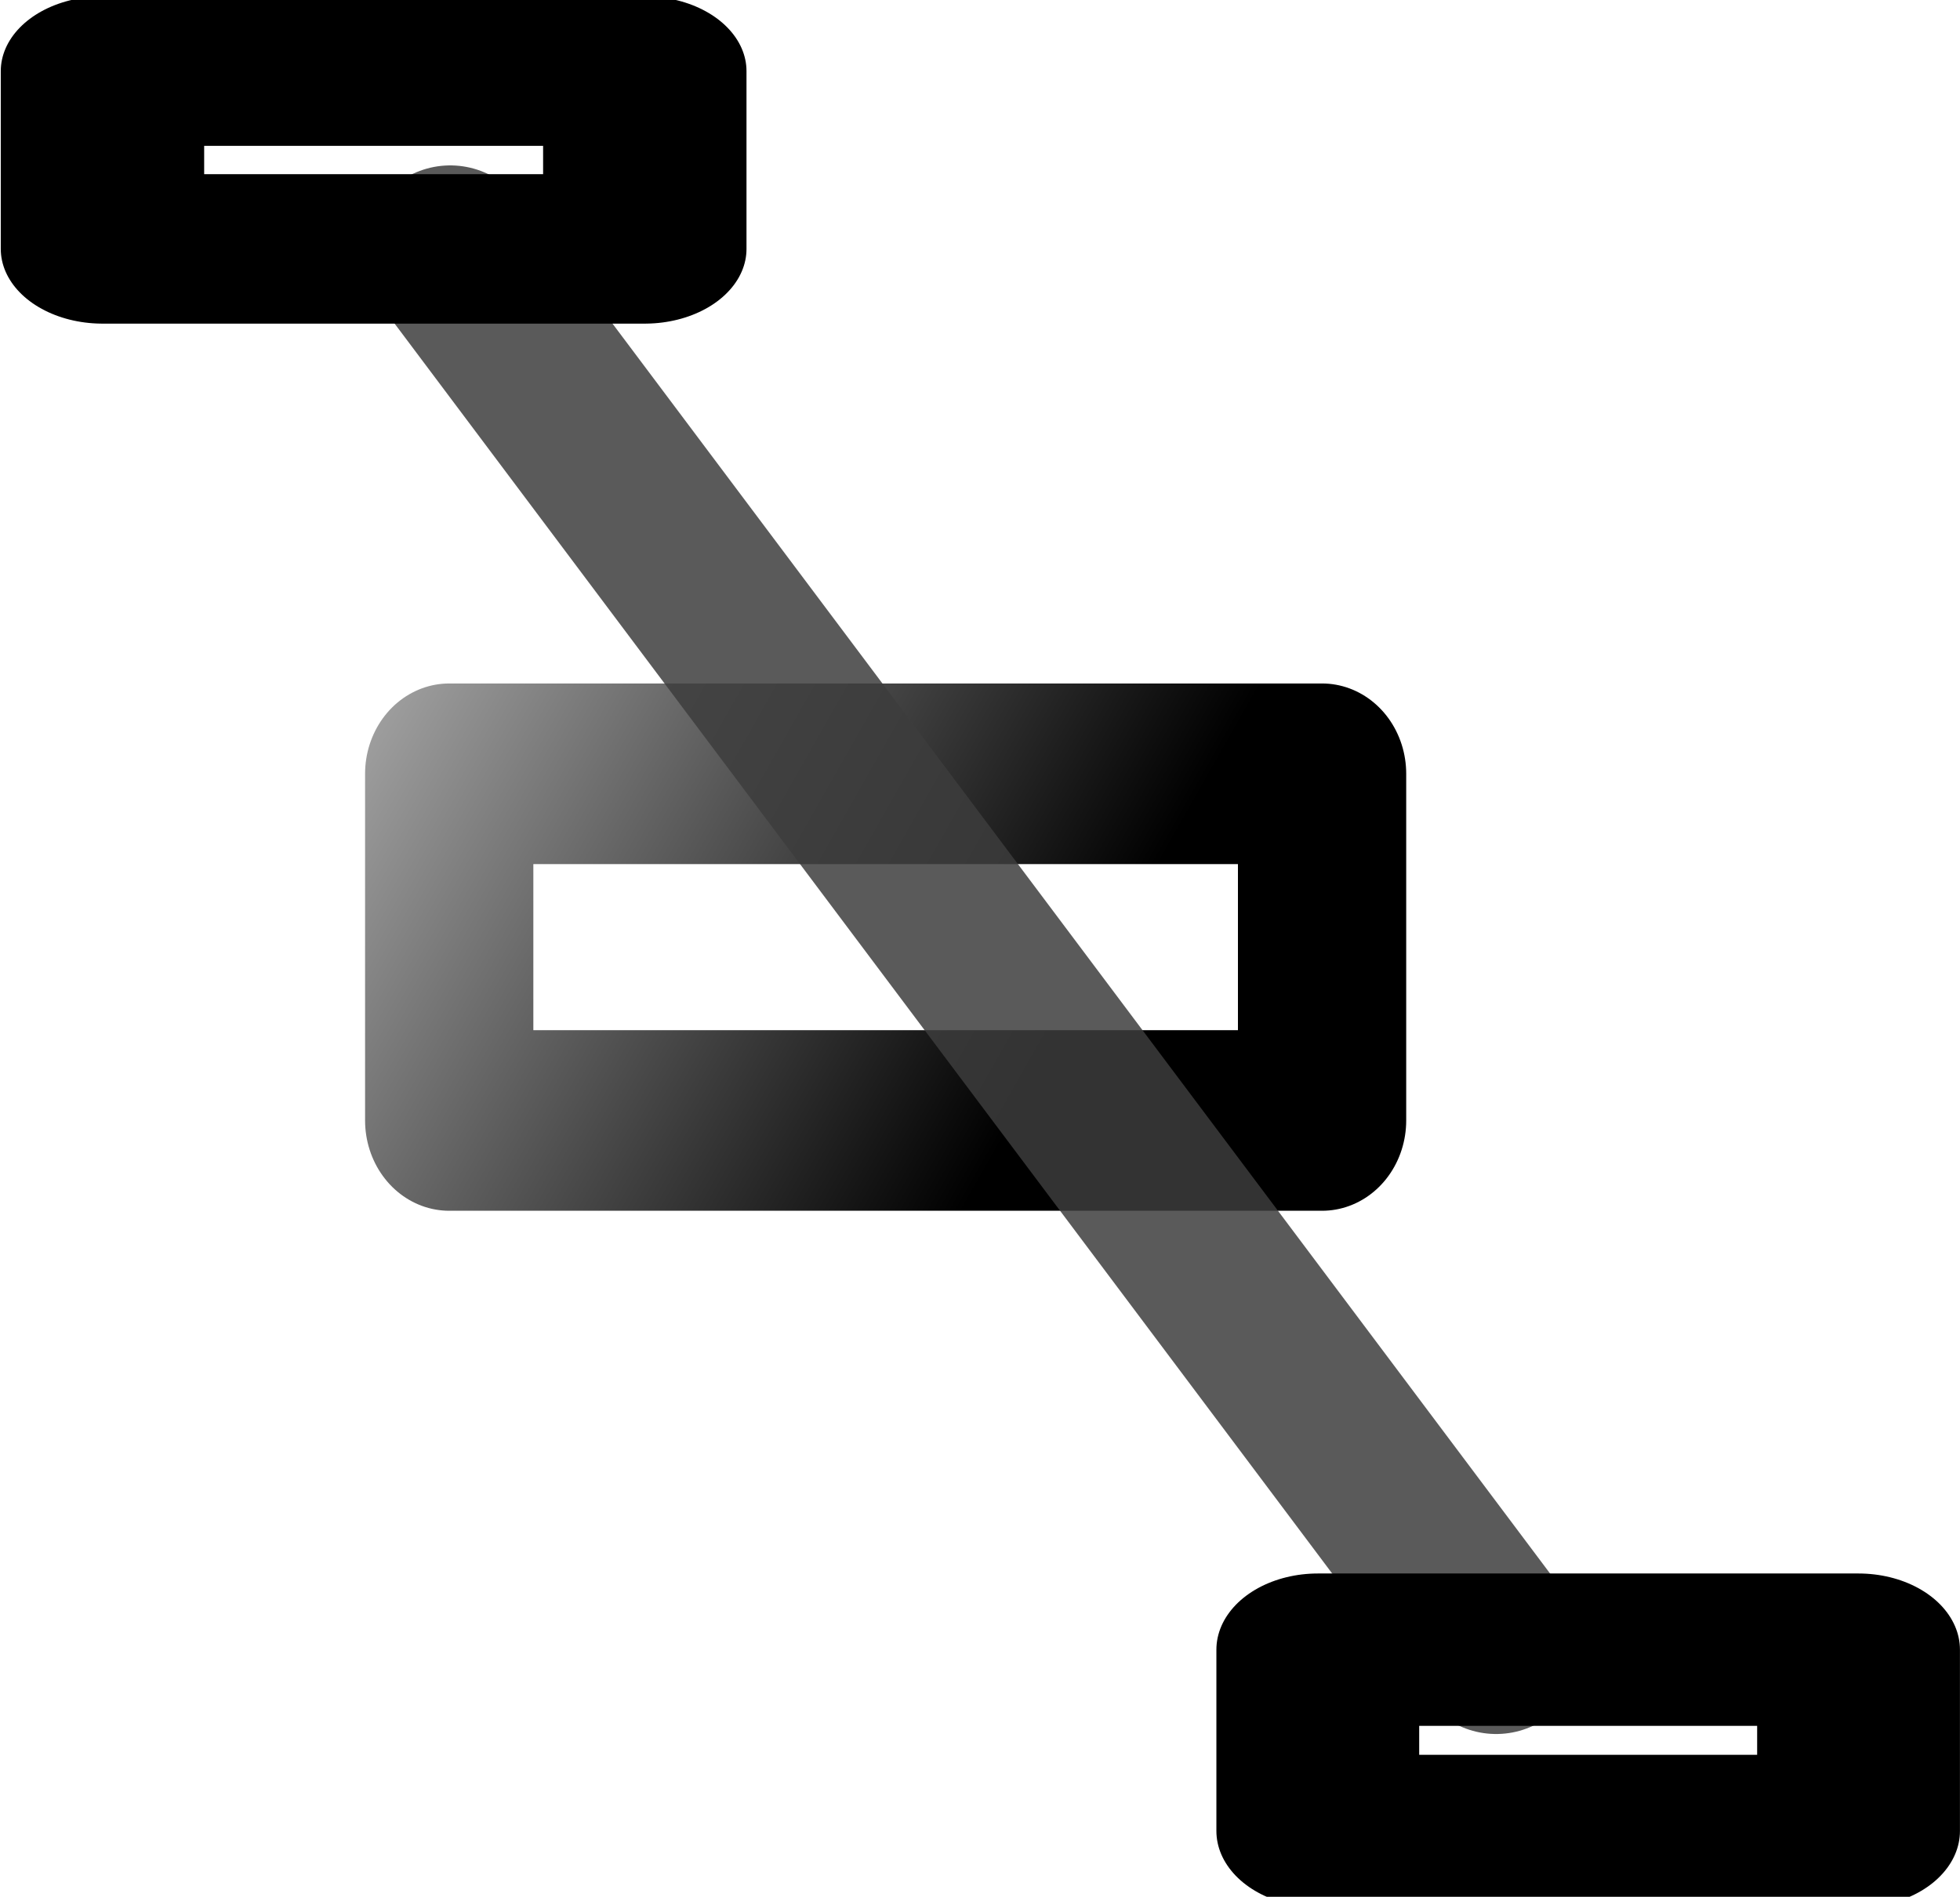 <?xml version="1.0" encoding="UTF-8" standalone="no"?>
<svg
   xmlns:dc="http://purl.org/dc/elements/1.1/"
   xmlns:cc="http://web.resource.org/cc/"
   xmlns:rdf="http://www.w3.org/1999/02/22-rdf-syntax-ns#"
   xmlns:svg="http://www.w3.org/2000/svg"
   xmlns="http://www.w3.org/2000/svg"
   xmlns:xlink="http://www.w3.org/1999/xlink"
   xmlns:sodipodi="http://inkscape.sourceforge.net/DTD/sodipodi-0.dtd"
   xmlns:inkscape="http://www.inkscape.org/namespaces/inkscape"
   id="svg1"
   width="11.244"
   height="10.883"
  >
  <sodipodi:namedview
     id="base"
     showgrid="true"
     gridspacingy="1pt"
     gridspacingx="1pt"
     gridoriginy="0pt"
     gridoriginx="0pt"
  />
  <defs id="defs3">

    <linearGradient gradientUnits="userSpaceOnUse" id="linearGradient8290-1" inkscape:collect="always" x1="5.645" x2="13.522" xlink:href="#linearGradient10585" y1="209.982" y2="214.779"/>
    <linearGradient id="linearGradient10585">
      <stop id="stop10587" offset="0" style="stop-color:#d7d7d7;stop-opacity:1"/>
      <stop id="stop10595" offset="1" style="stop-color:#000000;stop-opacity:1"/>
    </linearGradient>
    <linearGradient gradientUnits="userSpaceOnUse" id="linearGradient8288-3" inkscape:collect="always" x1="5.645" x2="13.522" xlink:href="#linearGradient10585" y1="209.982" y2="214.779"/>
  </defs>
<g id="connector-ignore" inkscape:label="#g8308" transform="translate(-491.917,-360.049)">
  <g id="g5802" style="stroke:url(#linearGradient8290-1)" transform="matrix(0.626,0,0,0.672,489.168,222.327)">
    <rect height="2.96" id="rect5792" style="fill:none;stroke:url(#linearGradient8288-3);stroke-width:1.542;stroke-linejoin:round;stroke-miterlimit:0" width="7.999" x="8.508" y="211.55"/>
  </g>
  <path d="M 494.5,361.498 500.5,369.498" id="path7667" inkscape:connector-curvature="0" sodipodi:nodetypes="cc" style="fill:none;stroke:#3c3c3c;stroke-width:1px;stroke-linecap:round;stroke-opacity:0.847"/>
  <g id="g5761" style="stroke:#000000" transform="matrix(0.69,0,0,0.507,484.565,256.264)">
    <rect height="2.012" id="rect5763" style="fill:none;stroke-width:1.691;stroke-linejoin:round;stroke-miterlimit:0" width="4.509" x="11.507" y="205.509"/>
  </g>
  <g id="use5785" style="stroke:#000000" transform="matrix(0.688,0,0,0.517,491.56,263.266)">
    <rect height="2.012" id="rect5763" style="fill:none;stroke-width:1.691;stroke-linejoin:round;stroke-miterlimit:0" width="4.509" x="11.507" y="205.509"/>
  </g>
</g>

</svg>
